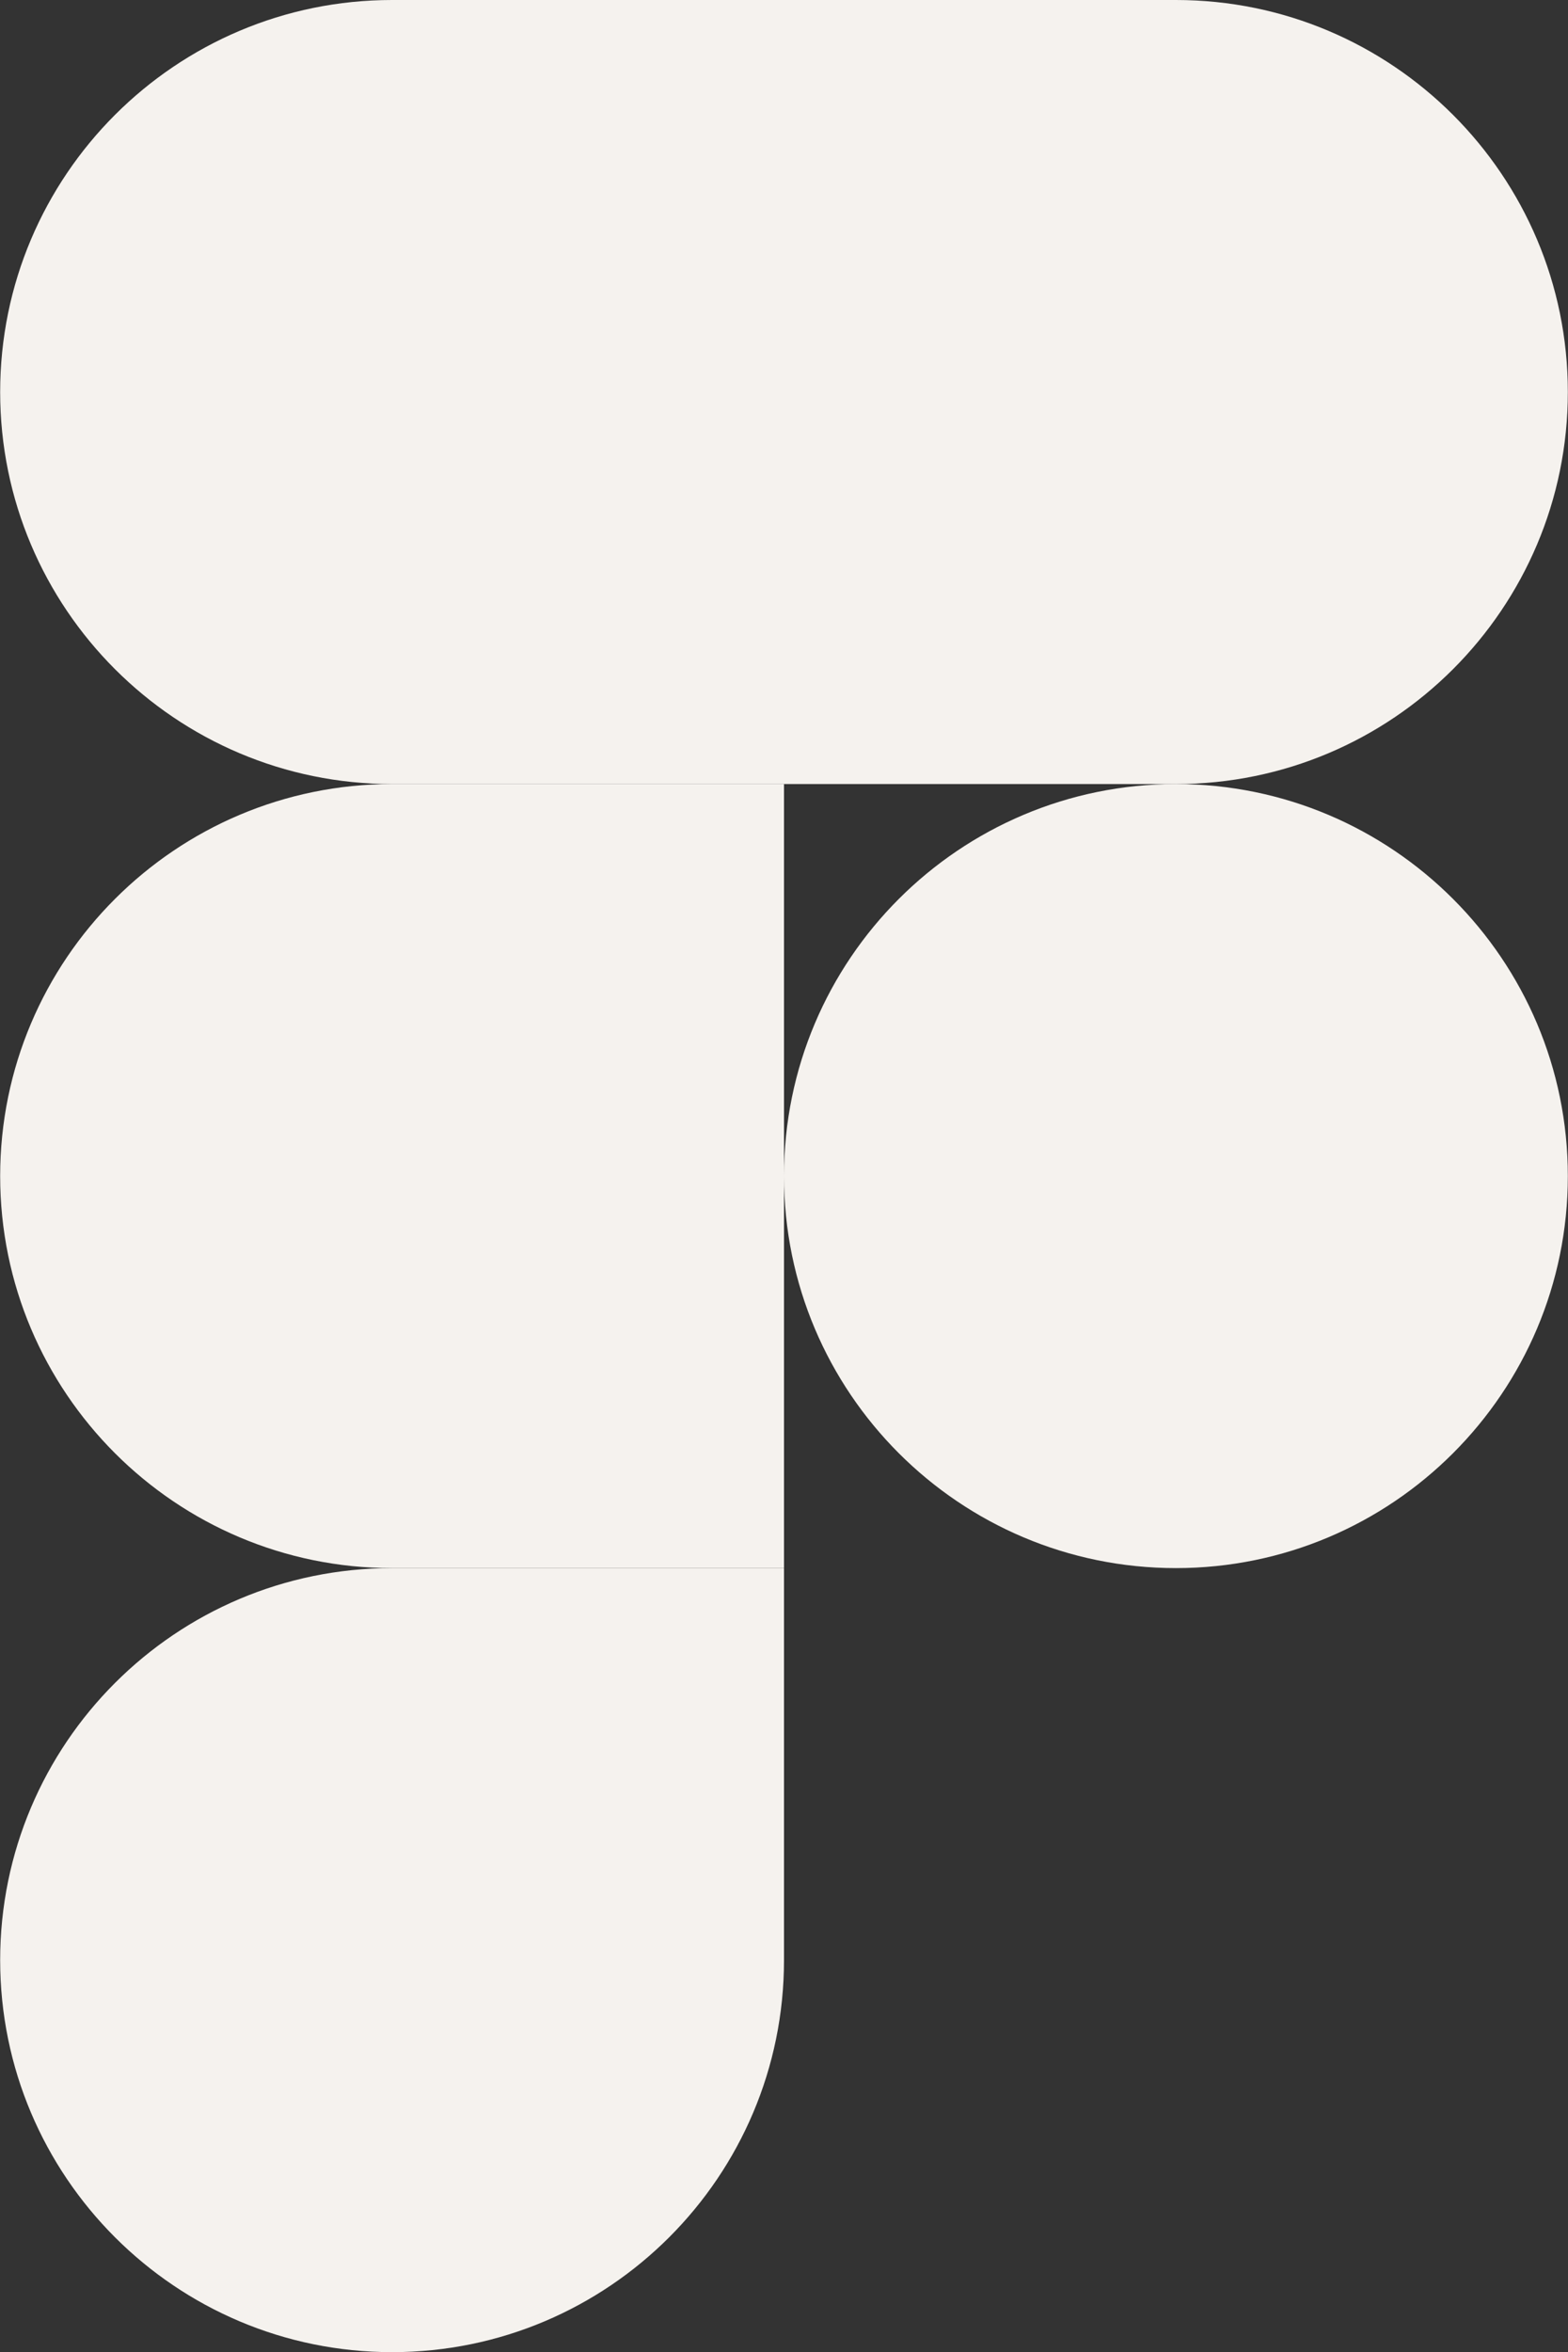 <svg width="1667" height="2500" viewBox="0 0 1667 2500" fill="none" xmlns="http://www.w3.org/2000/svg">
<rect x="0" y="0" width="1667" height="2500" fill="#333333" stroke="none"/>
<g clip-path="url(#clip0_1_95)">
<path d="M416.834 2500C646.834 2500 833.5 2313.33 833.5 2083.33V1666.67H416.834C186.834 1666.67 0.167 1853.33 0.167 2083.33C0.167 2313.33 186.834 2500 416.834 2500Z" fill="#F5F2EE"/>
<path d="M0.167 1250C0.167 1020 186.834 833.333 416.834 833.333H833.5V1666.67H416.834C186.834 1666.67 0.167 1480 0.167 1250Z" fill="#F5F2EE"/>
<path d="M0.167 416.667C0.167 186.667 186.834 0 416.834 0H833.5V833.333H416.834C186.834 833.333 0.167 646.667 0.167 416.667Z" fill="#F5F2EE"/>
<path d="M833.5 0H1250.17C1480.17 0 1666.83 186.667 1666.83 416.667C1666.83 646.667 1480.17 833.333 1250.17 833.333H833.5V0Z" fill="#F5F2EE"/>
<path d="M1666.83 1250C1666.83 1480 1480.17 1666.67 1250.17 1666.67C1020.17 1666.67 833.5 1480 833.5 1250C833.5 1020 1020.17 833.333 1250.17 833.333C1480.17 833.333 1666.83 1020 1666.83 1250Z" fill="#F5F2EE"/>
</g>
<defs>
<clipPath id="clip0_1_95">
<rect width="1667" height="2500" fill="white"/>
</clipPath>
</defs>
</svg>
